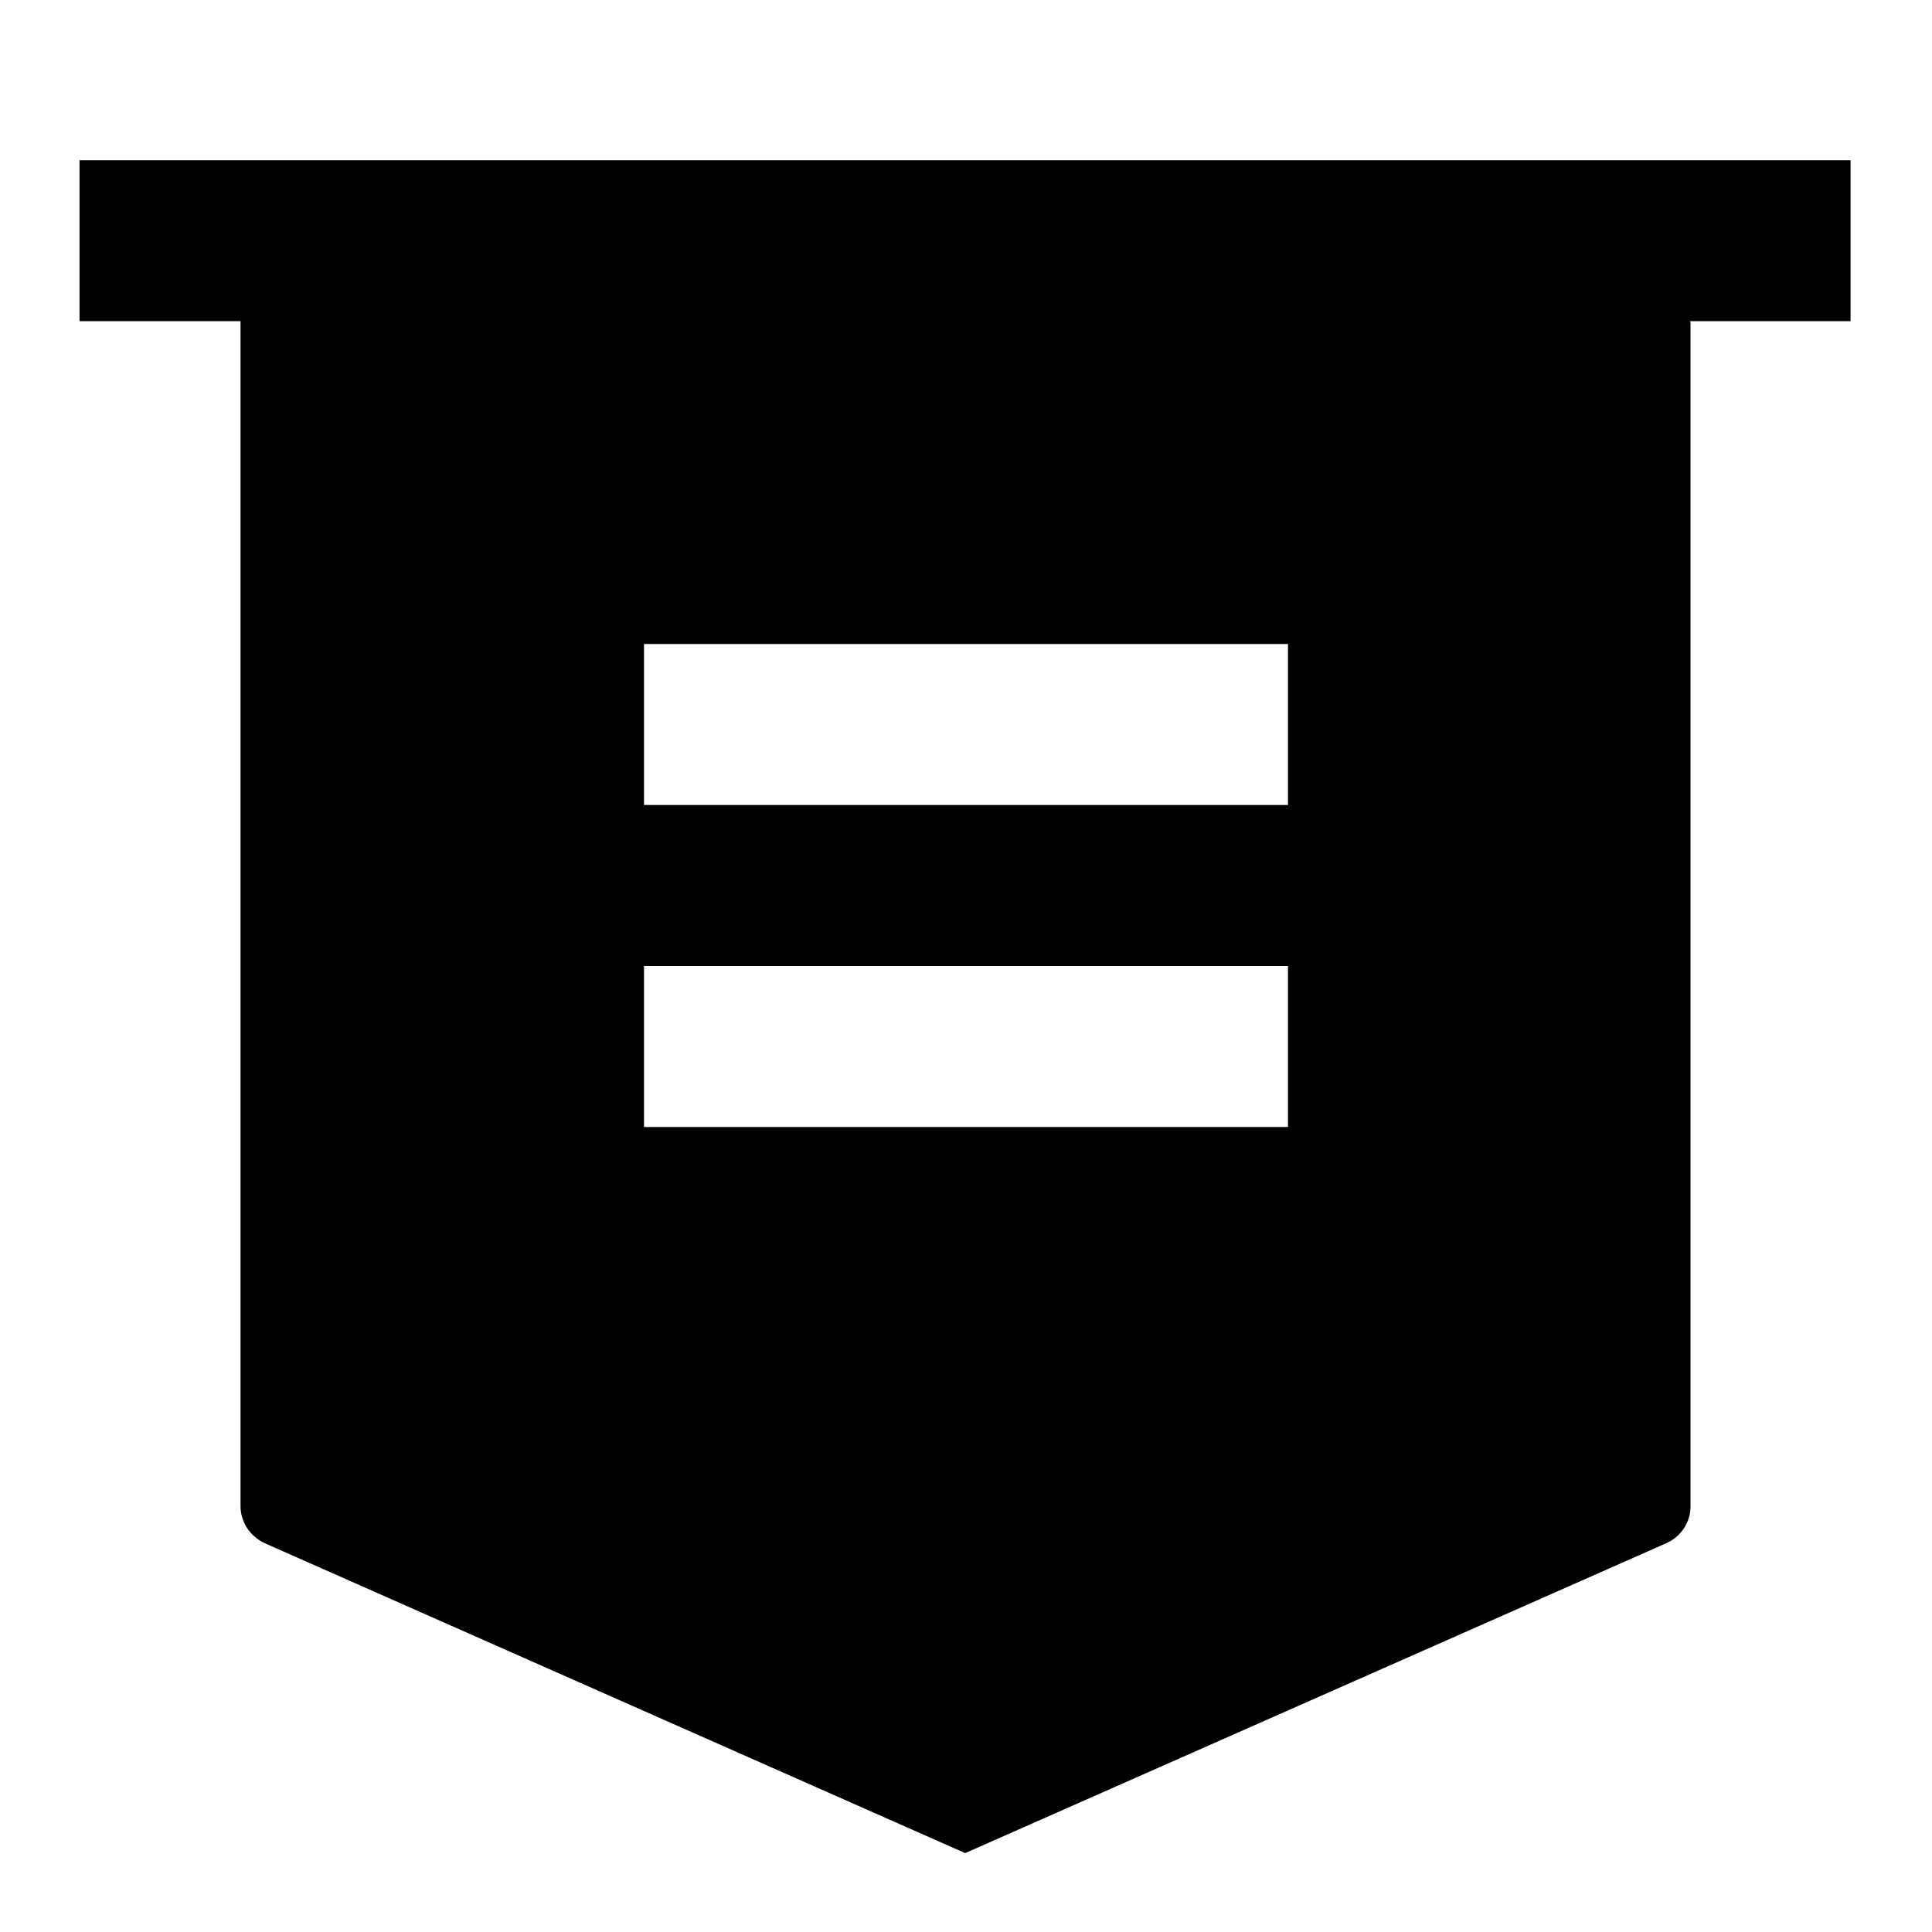 <svg viewBox="0 0 24 24" xmlns="http://www.w3.org/2000/svg"><path fill="none" d="M0 0h24v24H0Z"/><path d="M21 4v14.72 0c0 .19-.12.37-.3.45l-8.71 3.85 -8.702-3.85v0c-.19-.09-.3-.27-.3-.46V3.99h-2v-2h22v2h-2ZM8 12v2h8v-2H8Zm0-4v2h8V8H8Z"/></svg>